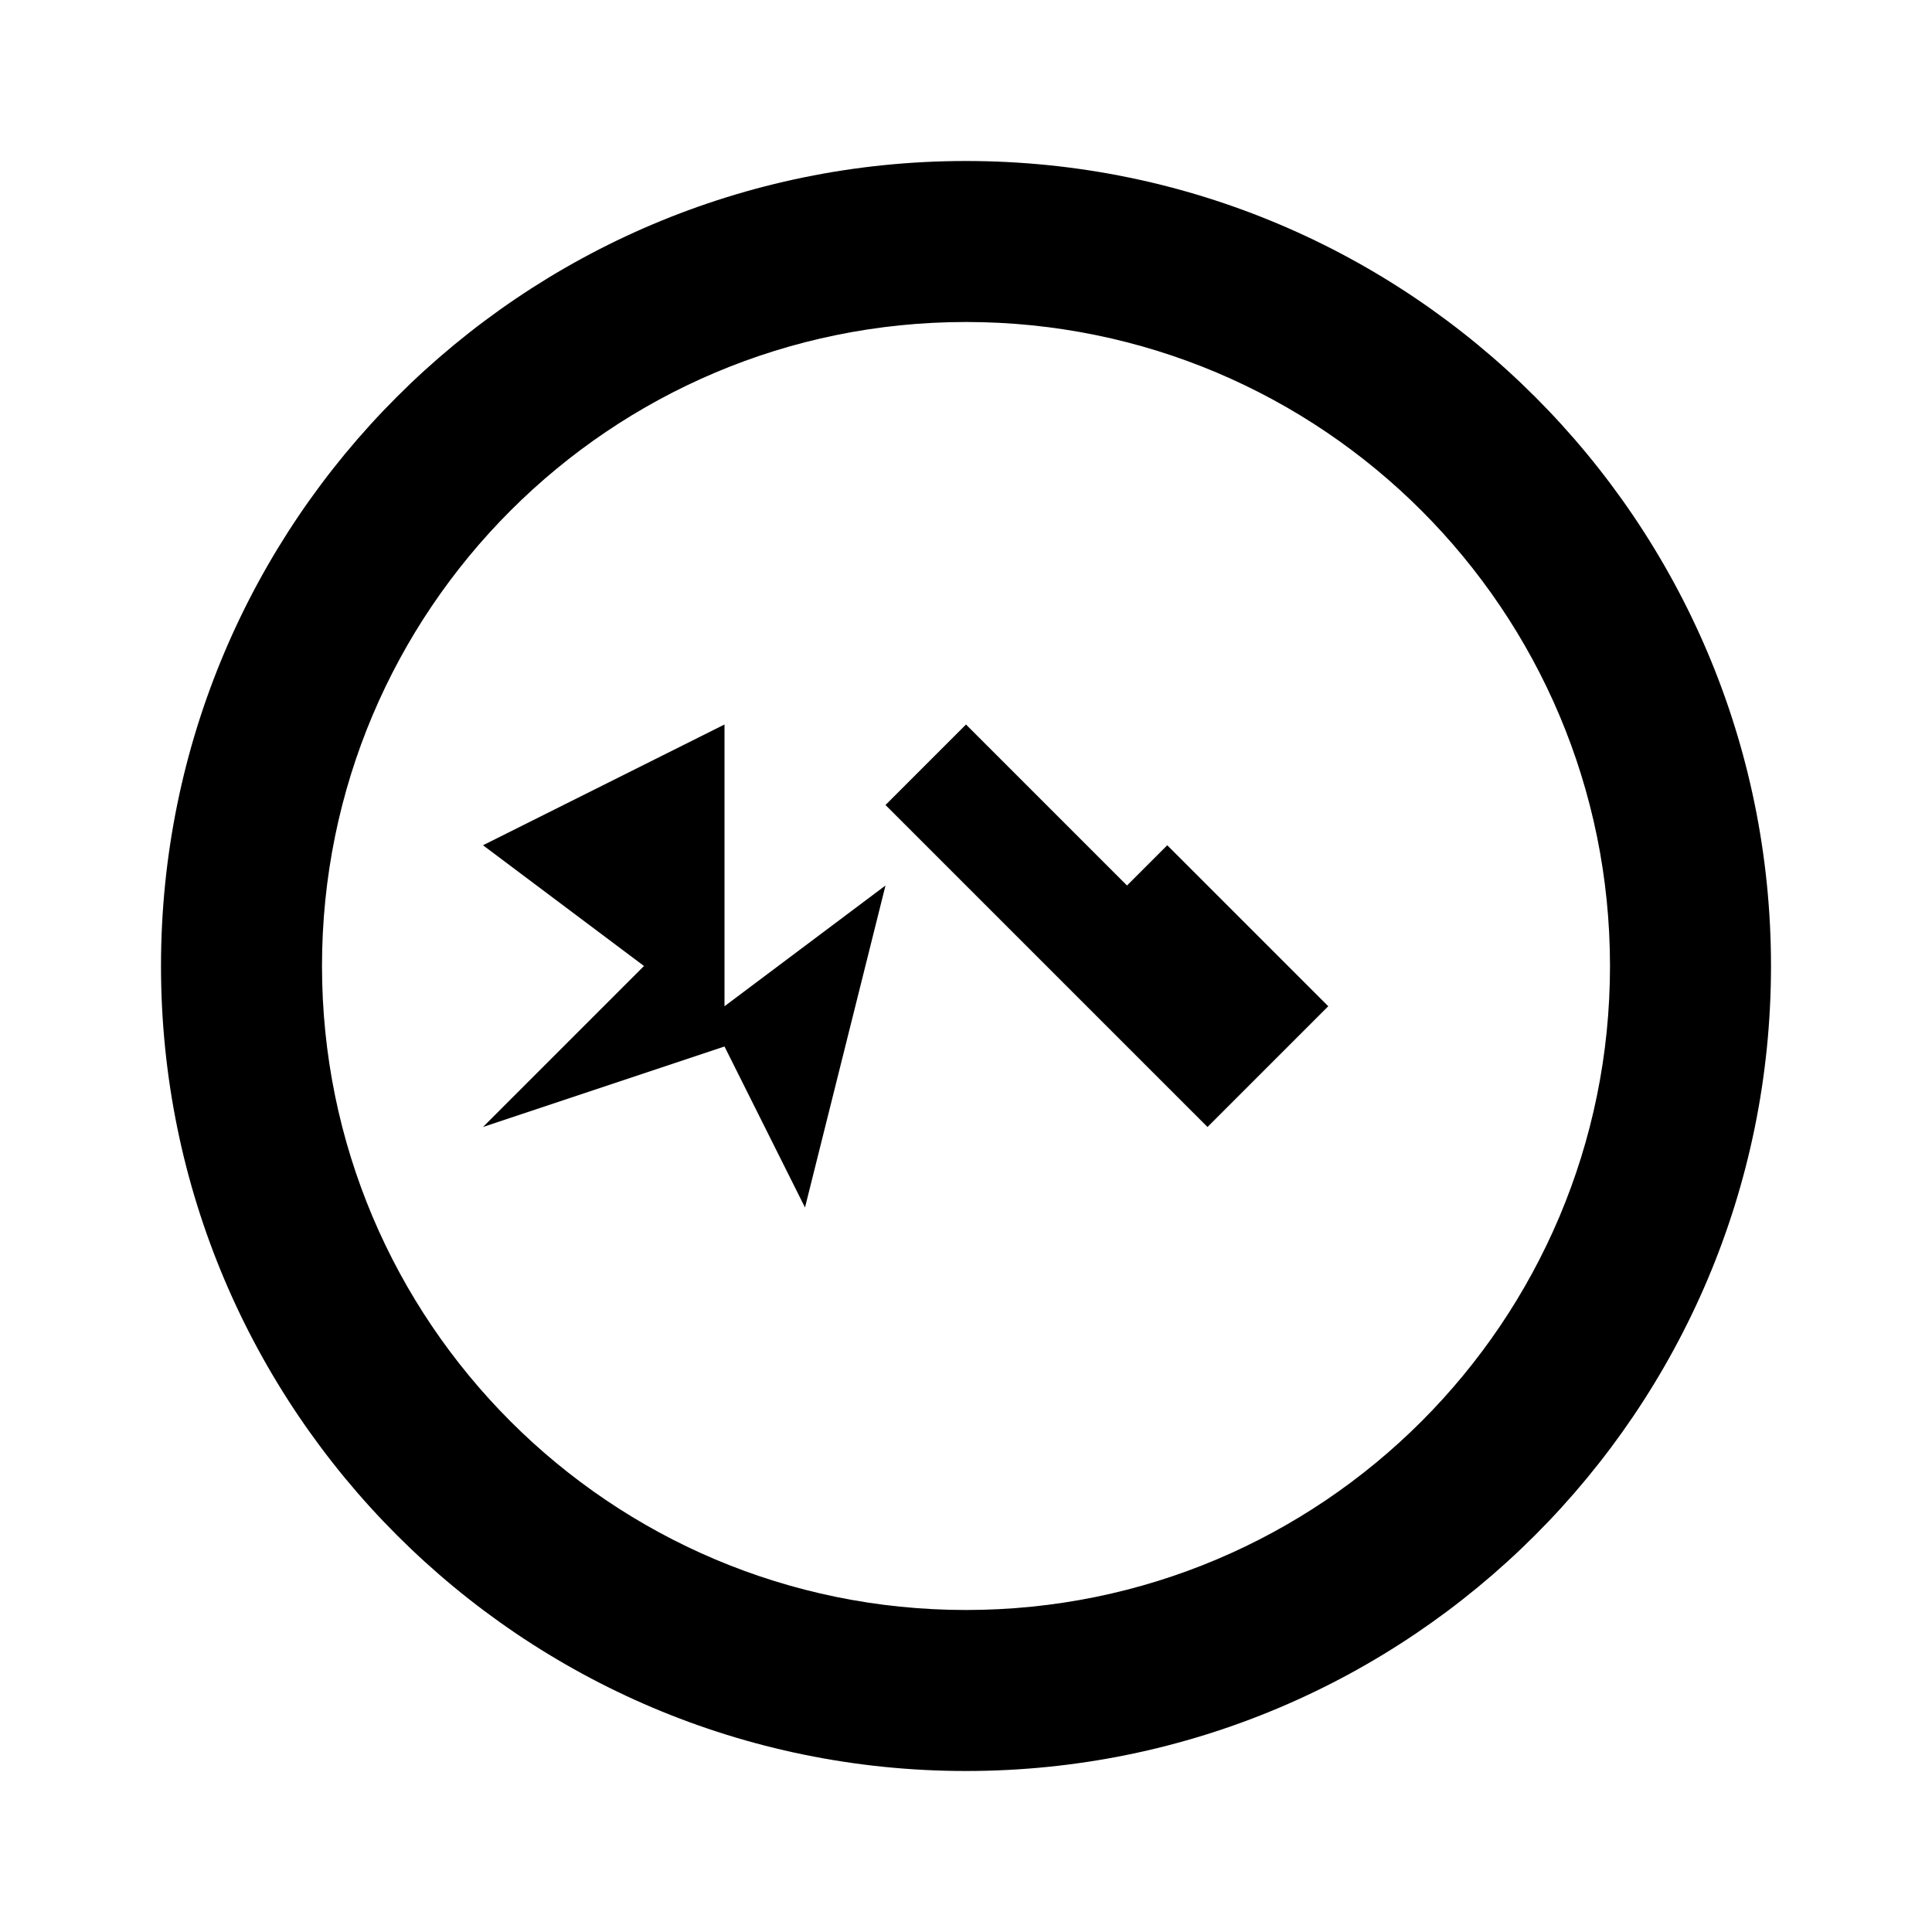 <svg role="img" viewBox="0 0 24 24" xmlns="http://www.w3.org/2000/svg"><title>Nostr</title><path d="M12 2C6.48 2 2 6.48 2 12s4.48 10 10 10 10-4.48 10-10S17.52 2 12 2zm0 2c4.42 0 8 3.58 8 8s-3.58 8-8 8-8-3.58-8-8 3.58-8 8-8zM9 9l-3 1.5L8 12l-2 2 3-1 1 2 1-4-2 1.5L9 9zm3 0l-1 1 3 3 1-1-3-3zm2.5 1.5l-1.5 1.5 2 2 1.5-1.5-2-2z"/></svg> 